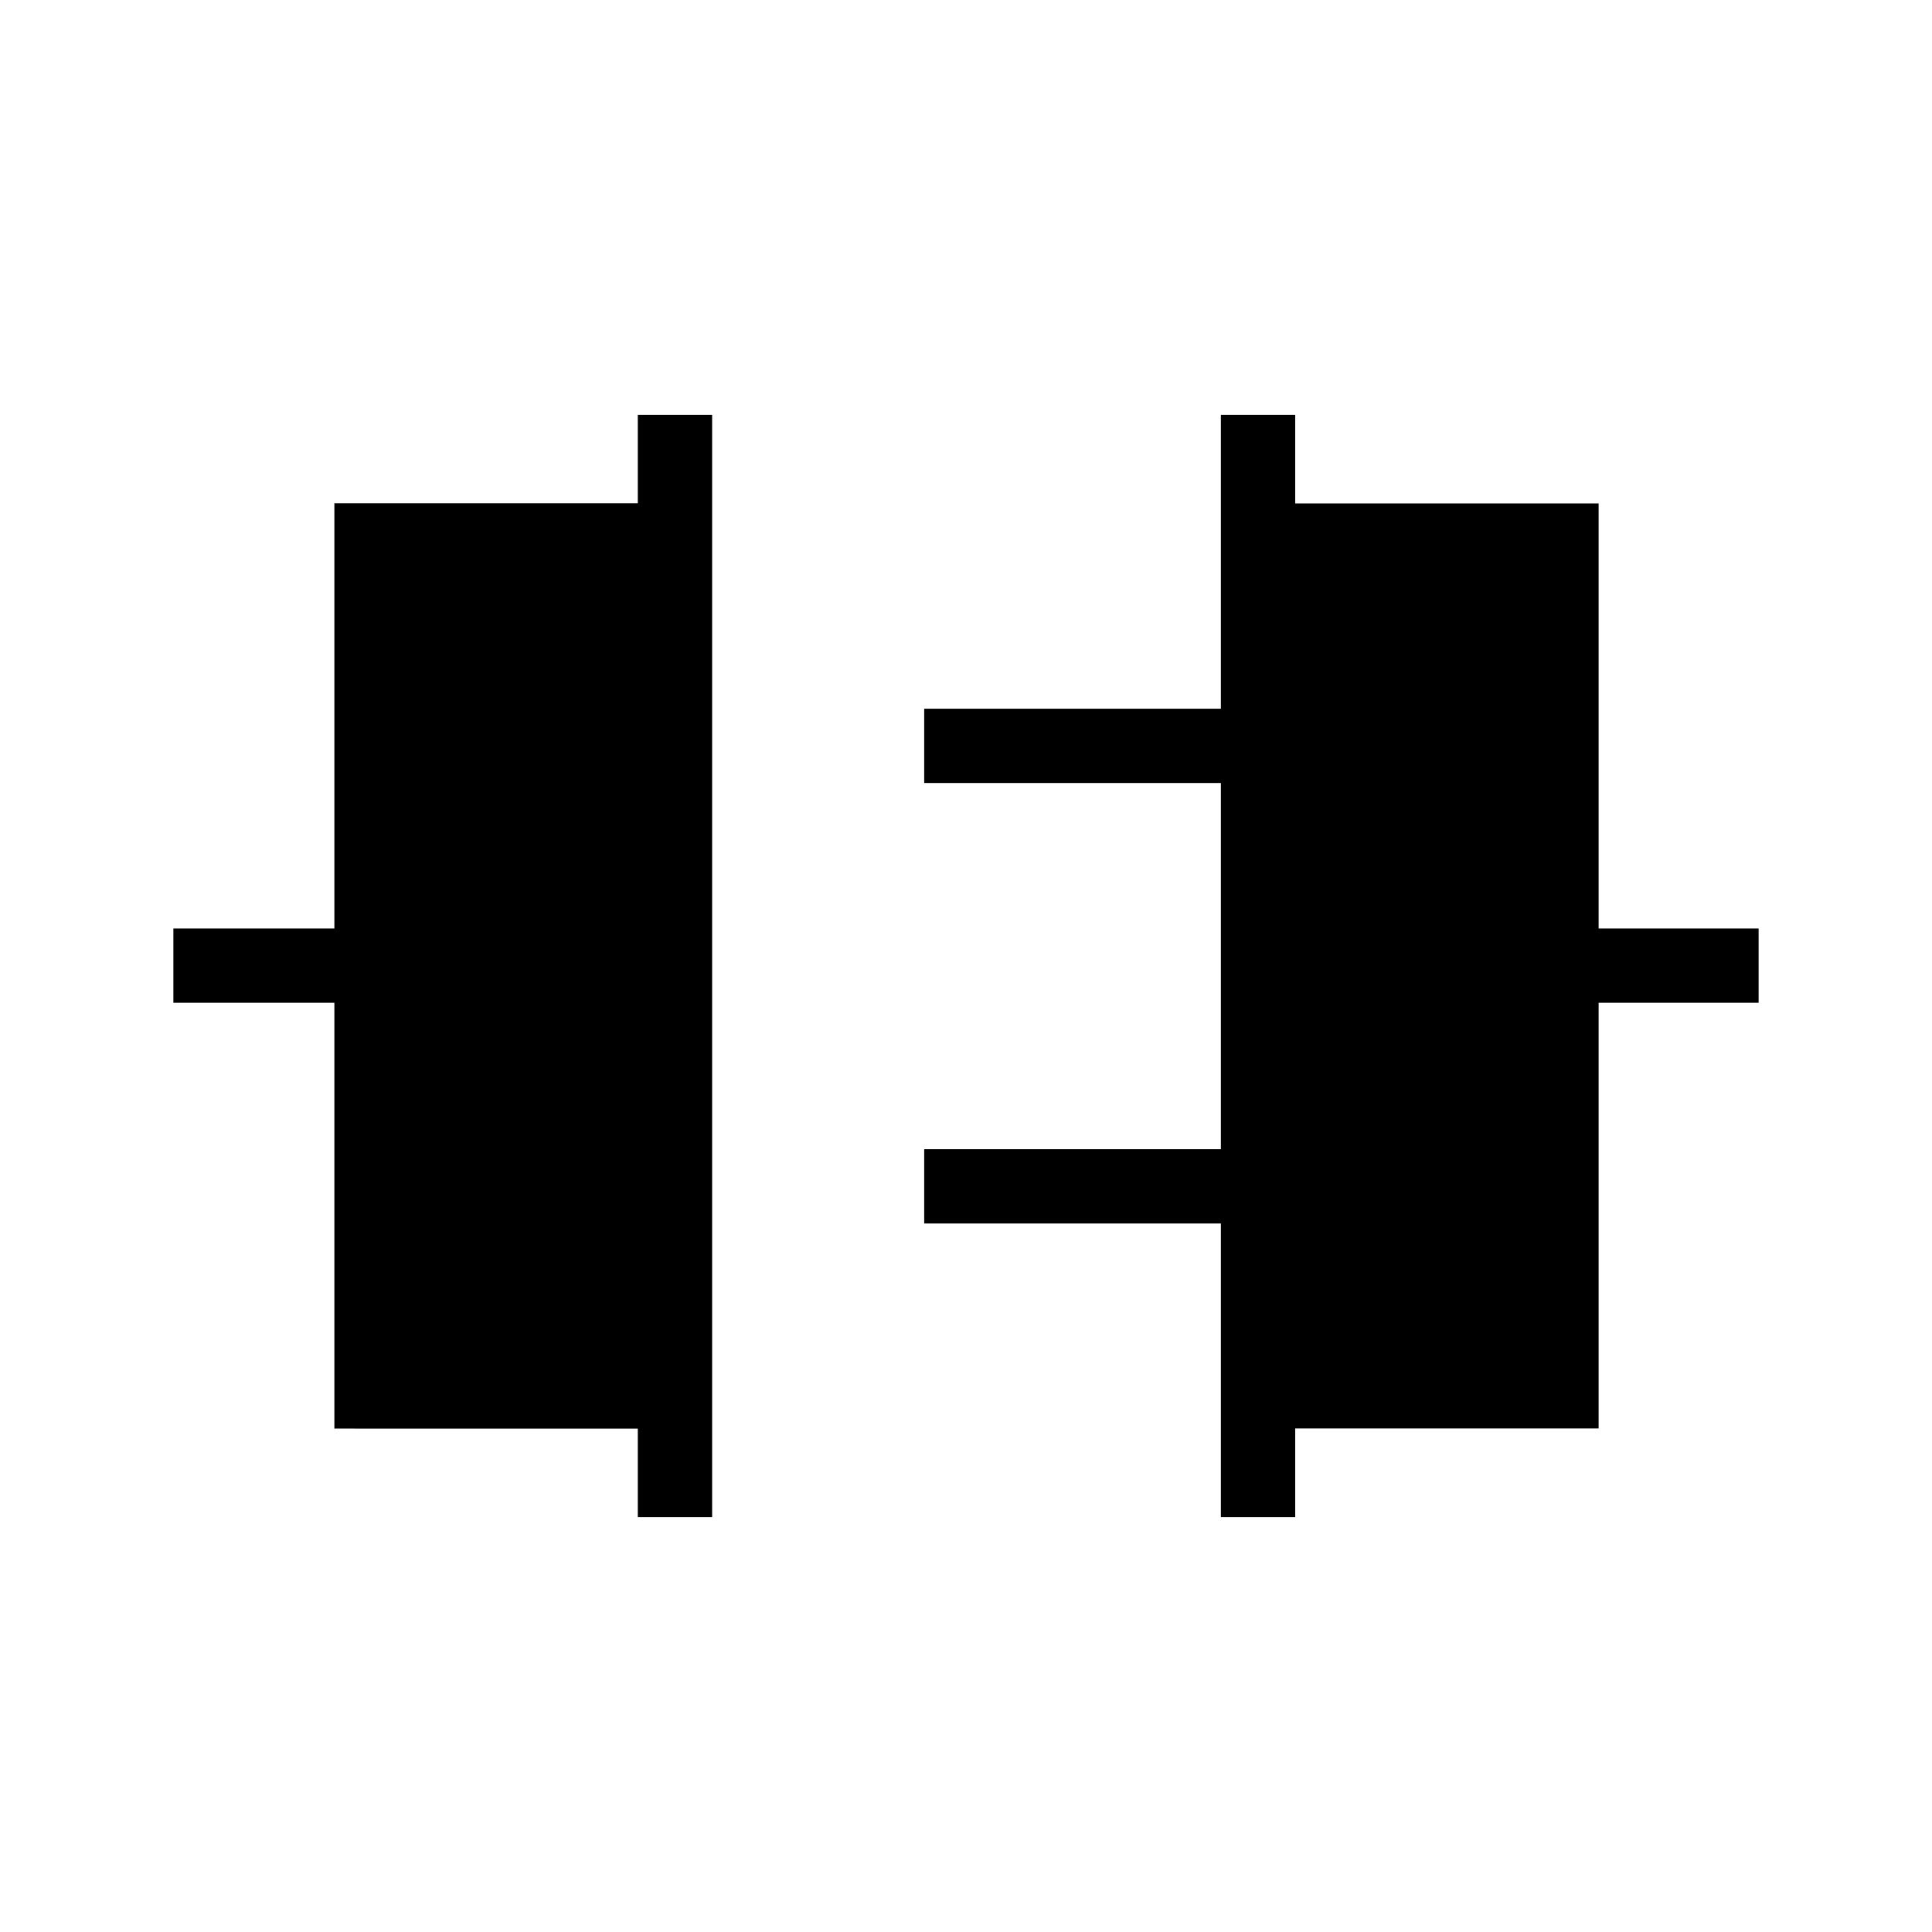 <svg xmlns="http://www.w3.org/2000/svg" height="24" viewBox="0 -960 960 960" width="24"><path d="M316.92-206.15v-44H166.15v-211.58h-80v-36.92h80v-211.27h150.77v-43.93h36.93v547.7h-36.93Zm289.73 0v-145.89H459.23v-36.92h147.42v-181.96H459.23v-36.93h147.42v-146h36.93v44h150.77v211.2h79.5v36.92h-79.5v211.52H643.58v44.06h-36.93Z"/></svg>